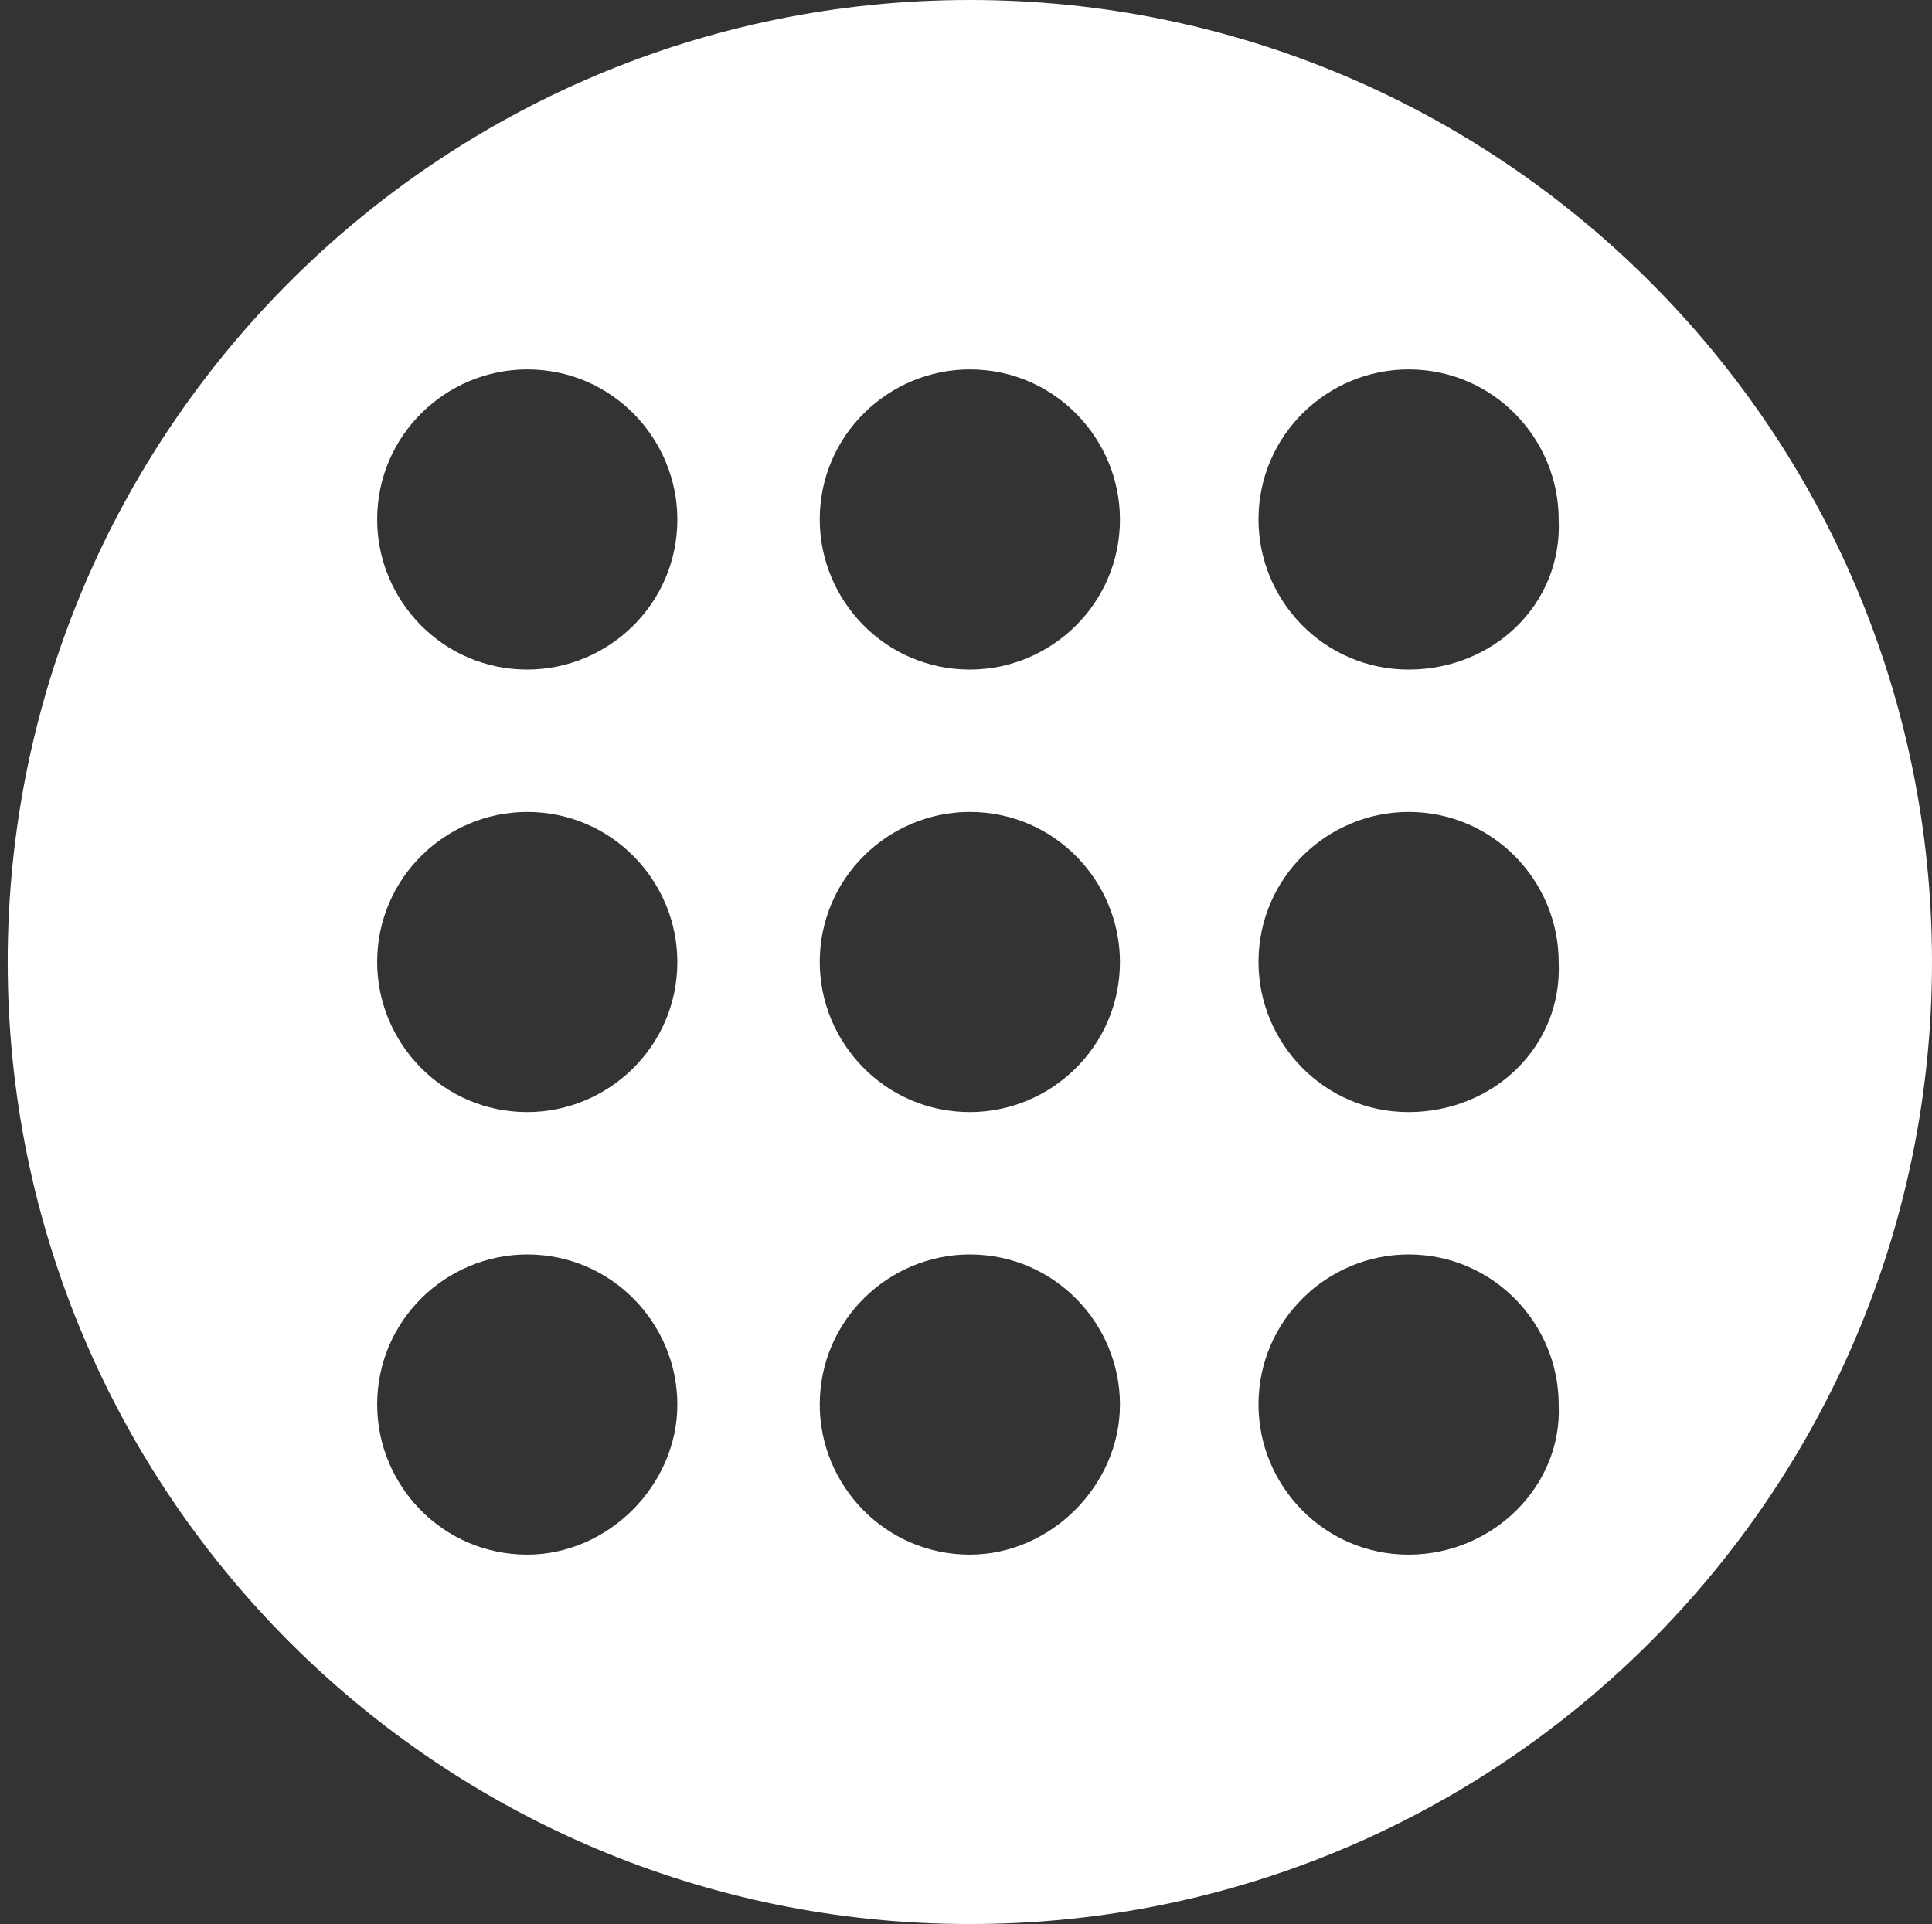 <?xml version="1.0" encoding="utf-8"?>
<!-- Generator: Adobe Illustrator 24.0.1, SVG Export Plug-In . SVG Version: 6.00 Build 0)  -->
<svg version="1.1" id="Layer_1" xmlns="http://www.w3.org/2000/svg" xmlns:xlink="http://www.w3.org/1999/xlink" x="0px" y="0px"
         viewBox="0 0 50.2 50" style="enable-background:new 0 0 50.2 50;" xml:space="preserve">
<rect x="0" y="0" width="50.2" height="50" fill="#333333" stroke="none"/>
<style type="text/css">
        .st0{fill:#FFFFFF;}
</style>
<path class="st0" d="M25.2,0c-13.8,0-25,11.2-25,25c0,13.8,11.2,25,25,25s25-11.2,25-25C50.2,11.2,39,0,25.2,0 M13.7,40.4
        c-2.2,0-3.9-1.8-3.9-3.9c0-2.2,1.8-3.9,3.9-3.9c2.2,0,3.9,1.8,3.9,3.9C17.6,38.6,15.8,40.4,13.7,40.4 M13.7,28.9
        c-2.2,0-3.9-1.8-3.9-3.9c0-2.2,1.8-3.9,3.9-3.9c2.2,0,3.9,1.8,3.9,3.9C17.6,27.2,15.8,28.9,13.7,28.9 M13.7,17.4
        c-2.2,0-3.9-1.8-3.9-3.9c0-2.2,1.8-3.9,3.9-3.9c2.2,0,3.9,1.8,3.9,3.9C17.6,15.7,15.8,17.4,13.7,17.4 M25.2,40.4
        c-2.2,0-3.9-1.8-3.9-3.9c0-2.2,1.8-3.9,3.9-3.9c2.2,0,3.9,1.8,3.9,3.9C29.1,38.6,27.3,40.4,25.2,40.4 M25.2,28.9
        c-2.2,0-3.9-1.8-3.9-3.9c0-2.2,1.8-3.9,3.9-3.9c2.2,0,3.9,1.8,3.9,3.9C29.1,27.2,27.3,28.9,25.2,28.9 M25.2,17.4
        c-2.2,0-3.9-1.8-3.9-3.9c0-2.2,1.8-3.9,3.9-3.9c2.2,0,3.9,1.8,3.9,3.9C29.1,15.7,27.3,17.4,25.2,17.4 M36.6,40.4
        c-2.2,0-3.9-1.8-3.9-3.9c0-2.2,1.8-3.9,3.9-3.9c2.2,0,3.9,1.8,3.9,3.9C40.6,38.6,38.8,40.4,36.6,40.4 M36.6,28.9
        c-2.2,0-3.9-1.8-3.9-3.9c0-2.2,1.8-3.9,3.9-3.9c2.2,0,3.9,1.8,3.9,3.9C40.6,27.2,38.8,28.9,36.6,28.9 M36.6,17.4
        c-2.2,0-3.9-1.8-3.9-3.9c0-2.2,1.8-3.9,3.9-3.9c2.2,0,3.9,1.8,3.9,3.9C40.6,15.7,38.8,17.4,36.6,17.4"/>
</svg>
